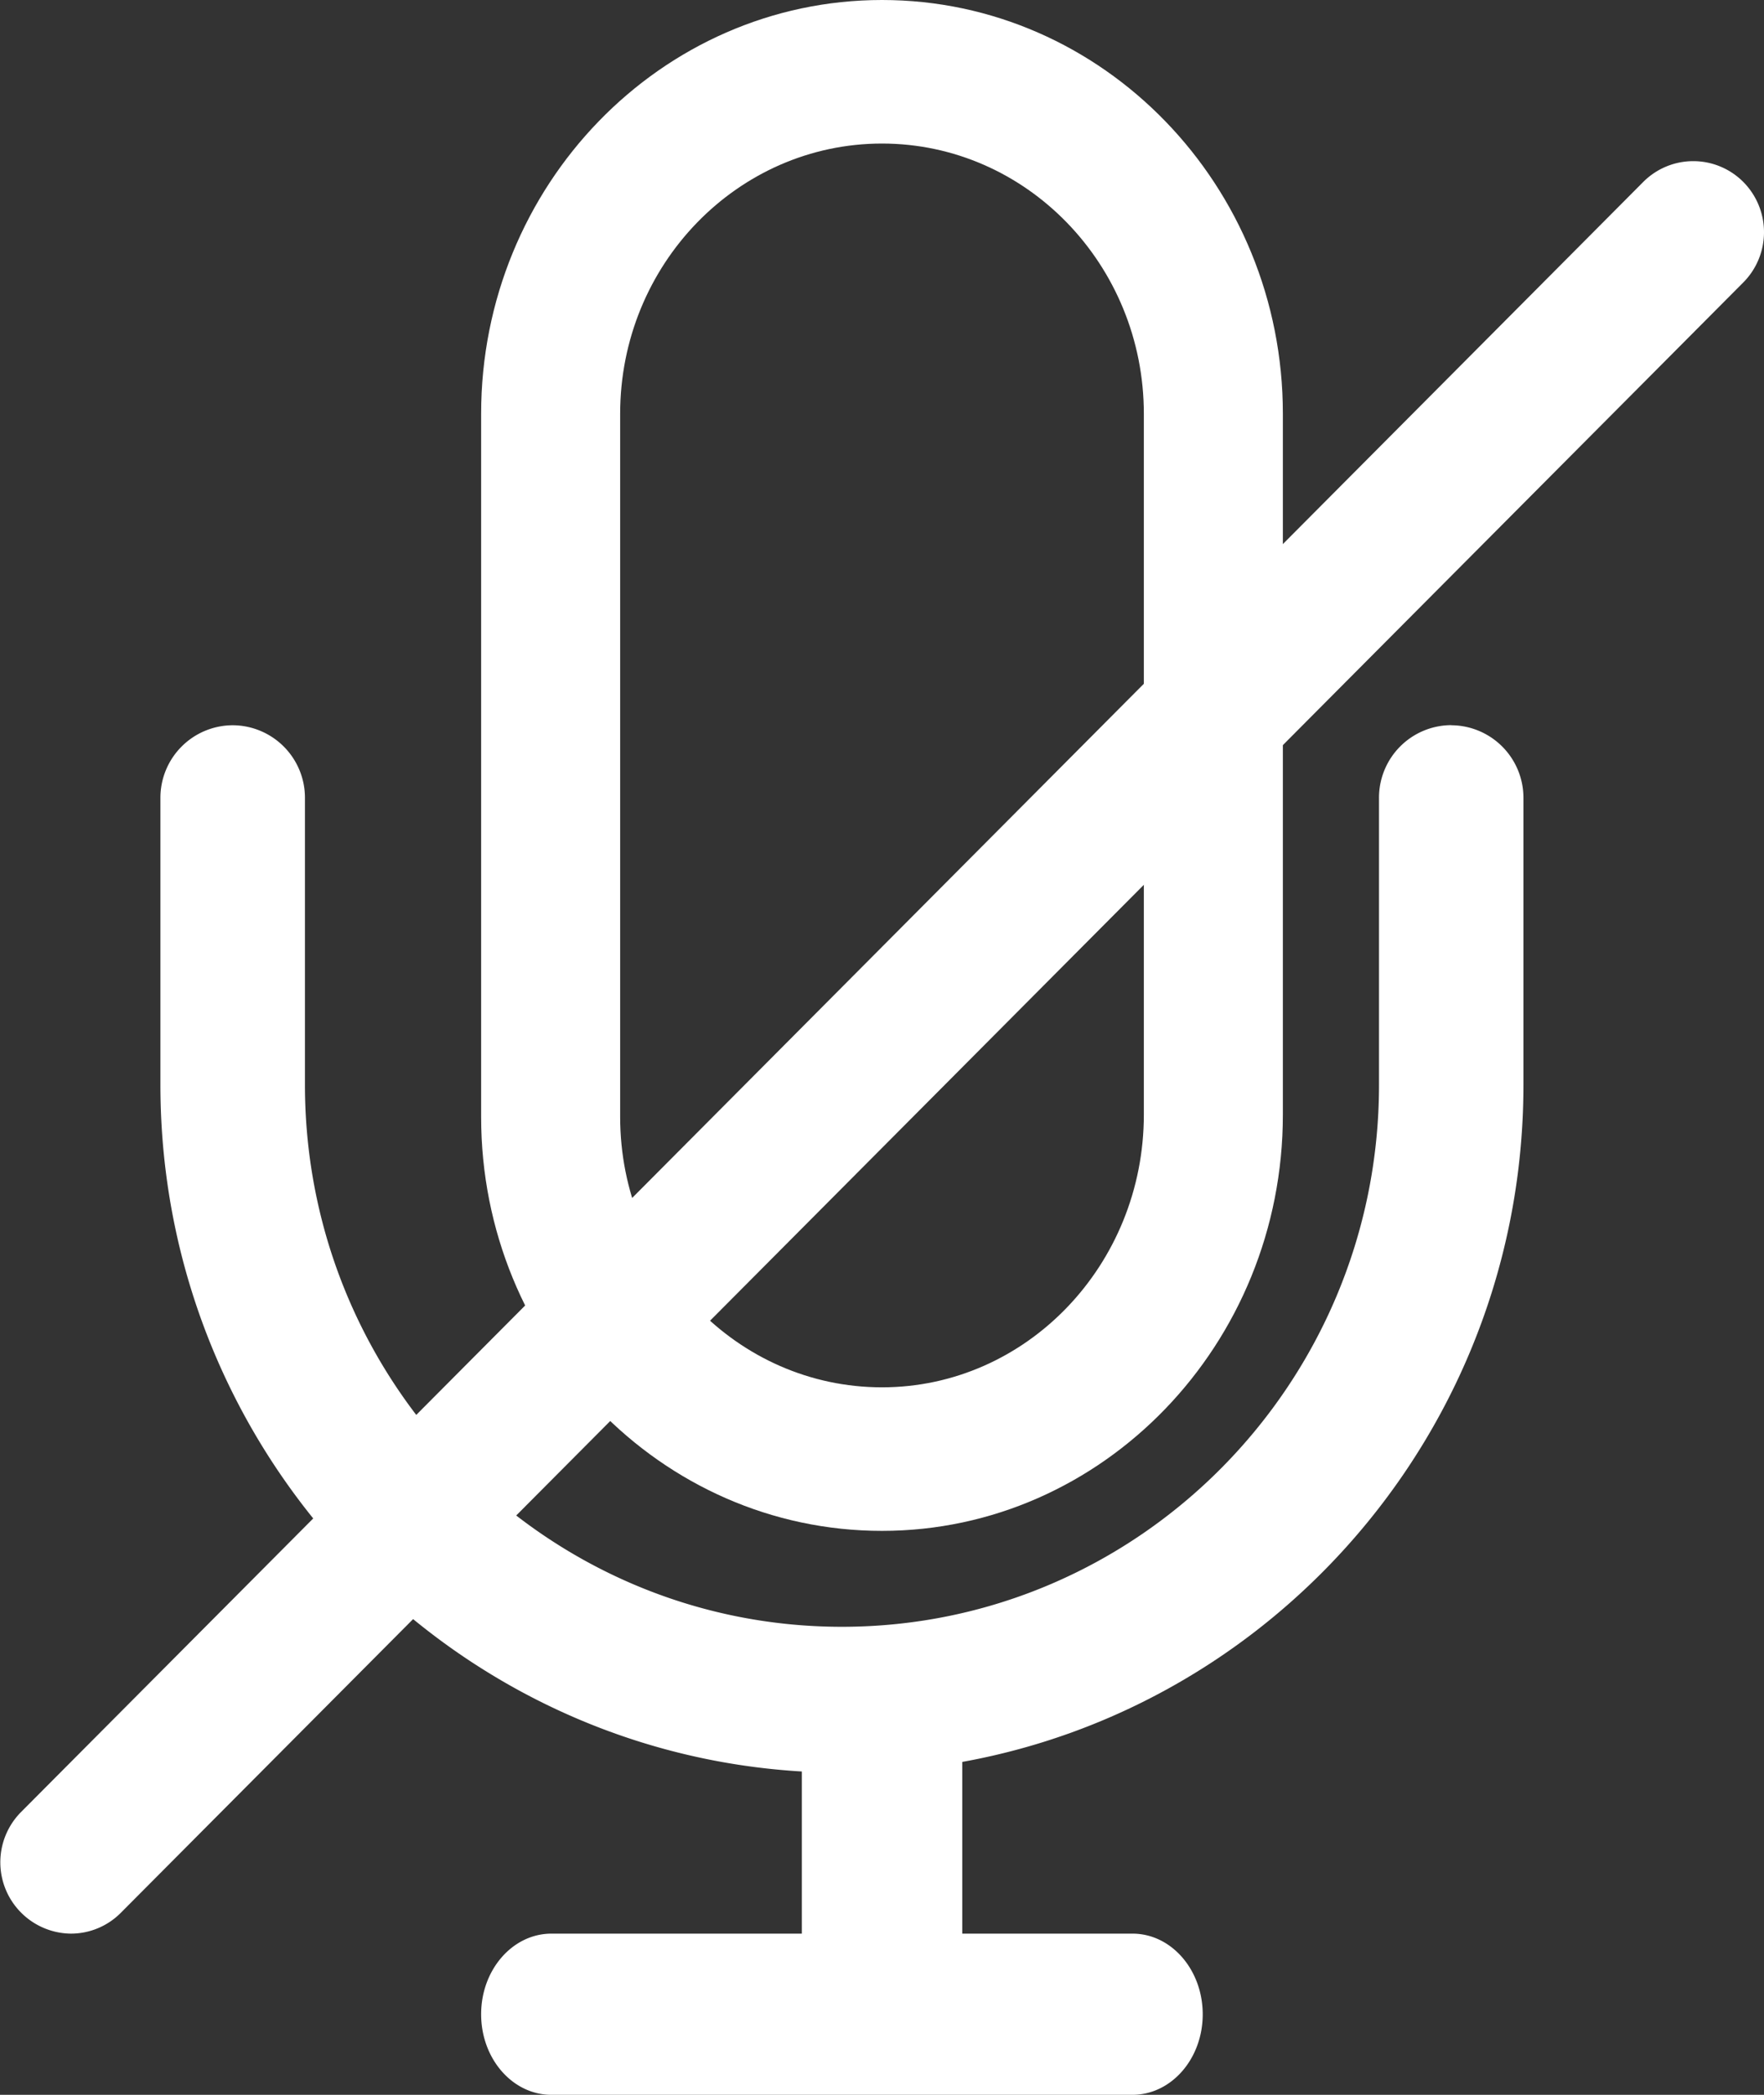 <svg width="16" height="19" xmlns="http://www.w3.org/2000/svg">
    <rect width="100%" height="100%" fill="#333333" stroke="none"/>
    <g fill="#FFF" fill-rule="nonzero">
        <path d="M8 0C5.995 0 4.364 1.684 4.364 3.753v6.378c0 2.07 1.63 3.754 3.636 3.754 2.005 0 3.636-1.694 3.636-3.775V3.753C11.636 1.683 10.006 0 8 0zm2.375 10.11c0 1.363-1.065 2.473-2.375 2.473s-2.375-1.1-2.375-2.452V3.753C5.625 2.401 6.69 1.302 8 1.302s2.375 1.1 2.375 2.451v6.357zM7.273 15.346h1.455v2.923H7.273z"/>
        <path d="M10.272 17.538h-5.27c-.353 0-.638.328-.638.731 0 .404.285.731.637.731h5.27c.353 0 .638-.327.638-.73 0-.404-.285-.732-.637-.732zM13.163 6.577a.658.658 0 0 0-.655.661V9.84c0 2.71-2.185 4.915-4.872 4.915-2.686 0-4.87-2.205-4.87-4.915v-2.6a.658.658 0 0 0-.656-.662.658.658 0 0 0-.655.661V9.84c0 3.44 2.773 6.238 6.181 6.238 3.41 0 6.182-2.798 6.182-6.238v-2.6a.658.658 0 0 0-.655-.662z"/>
        <path d="M15.812 1.65a.64.64 0 0 0-.907 0L.188 16.438a.647.647 0 0 0 .454 1.1.638.638 0 0 0 .453-.188L15.812 2.562a.647.647 0 0 0 0-.912z"/>
    </g>
</svg>
